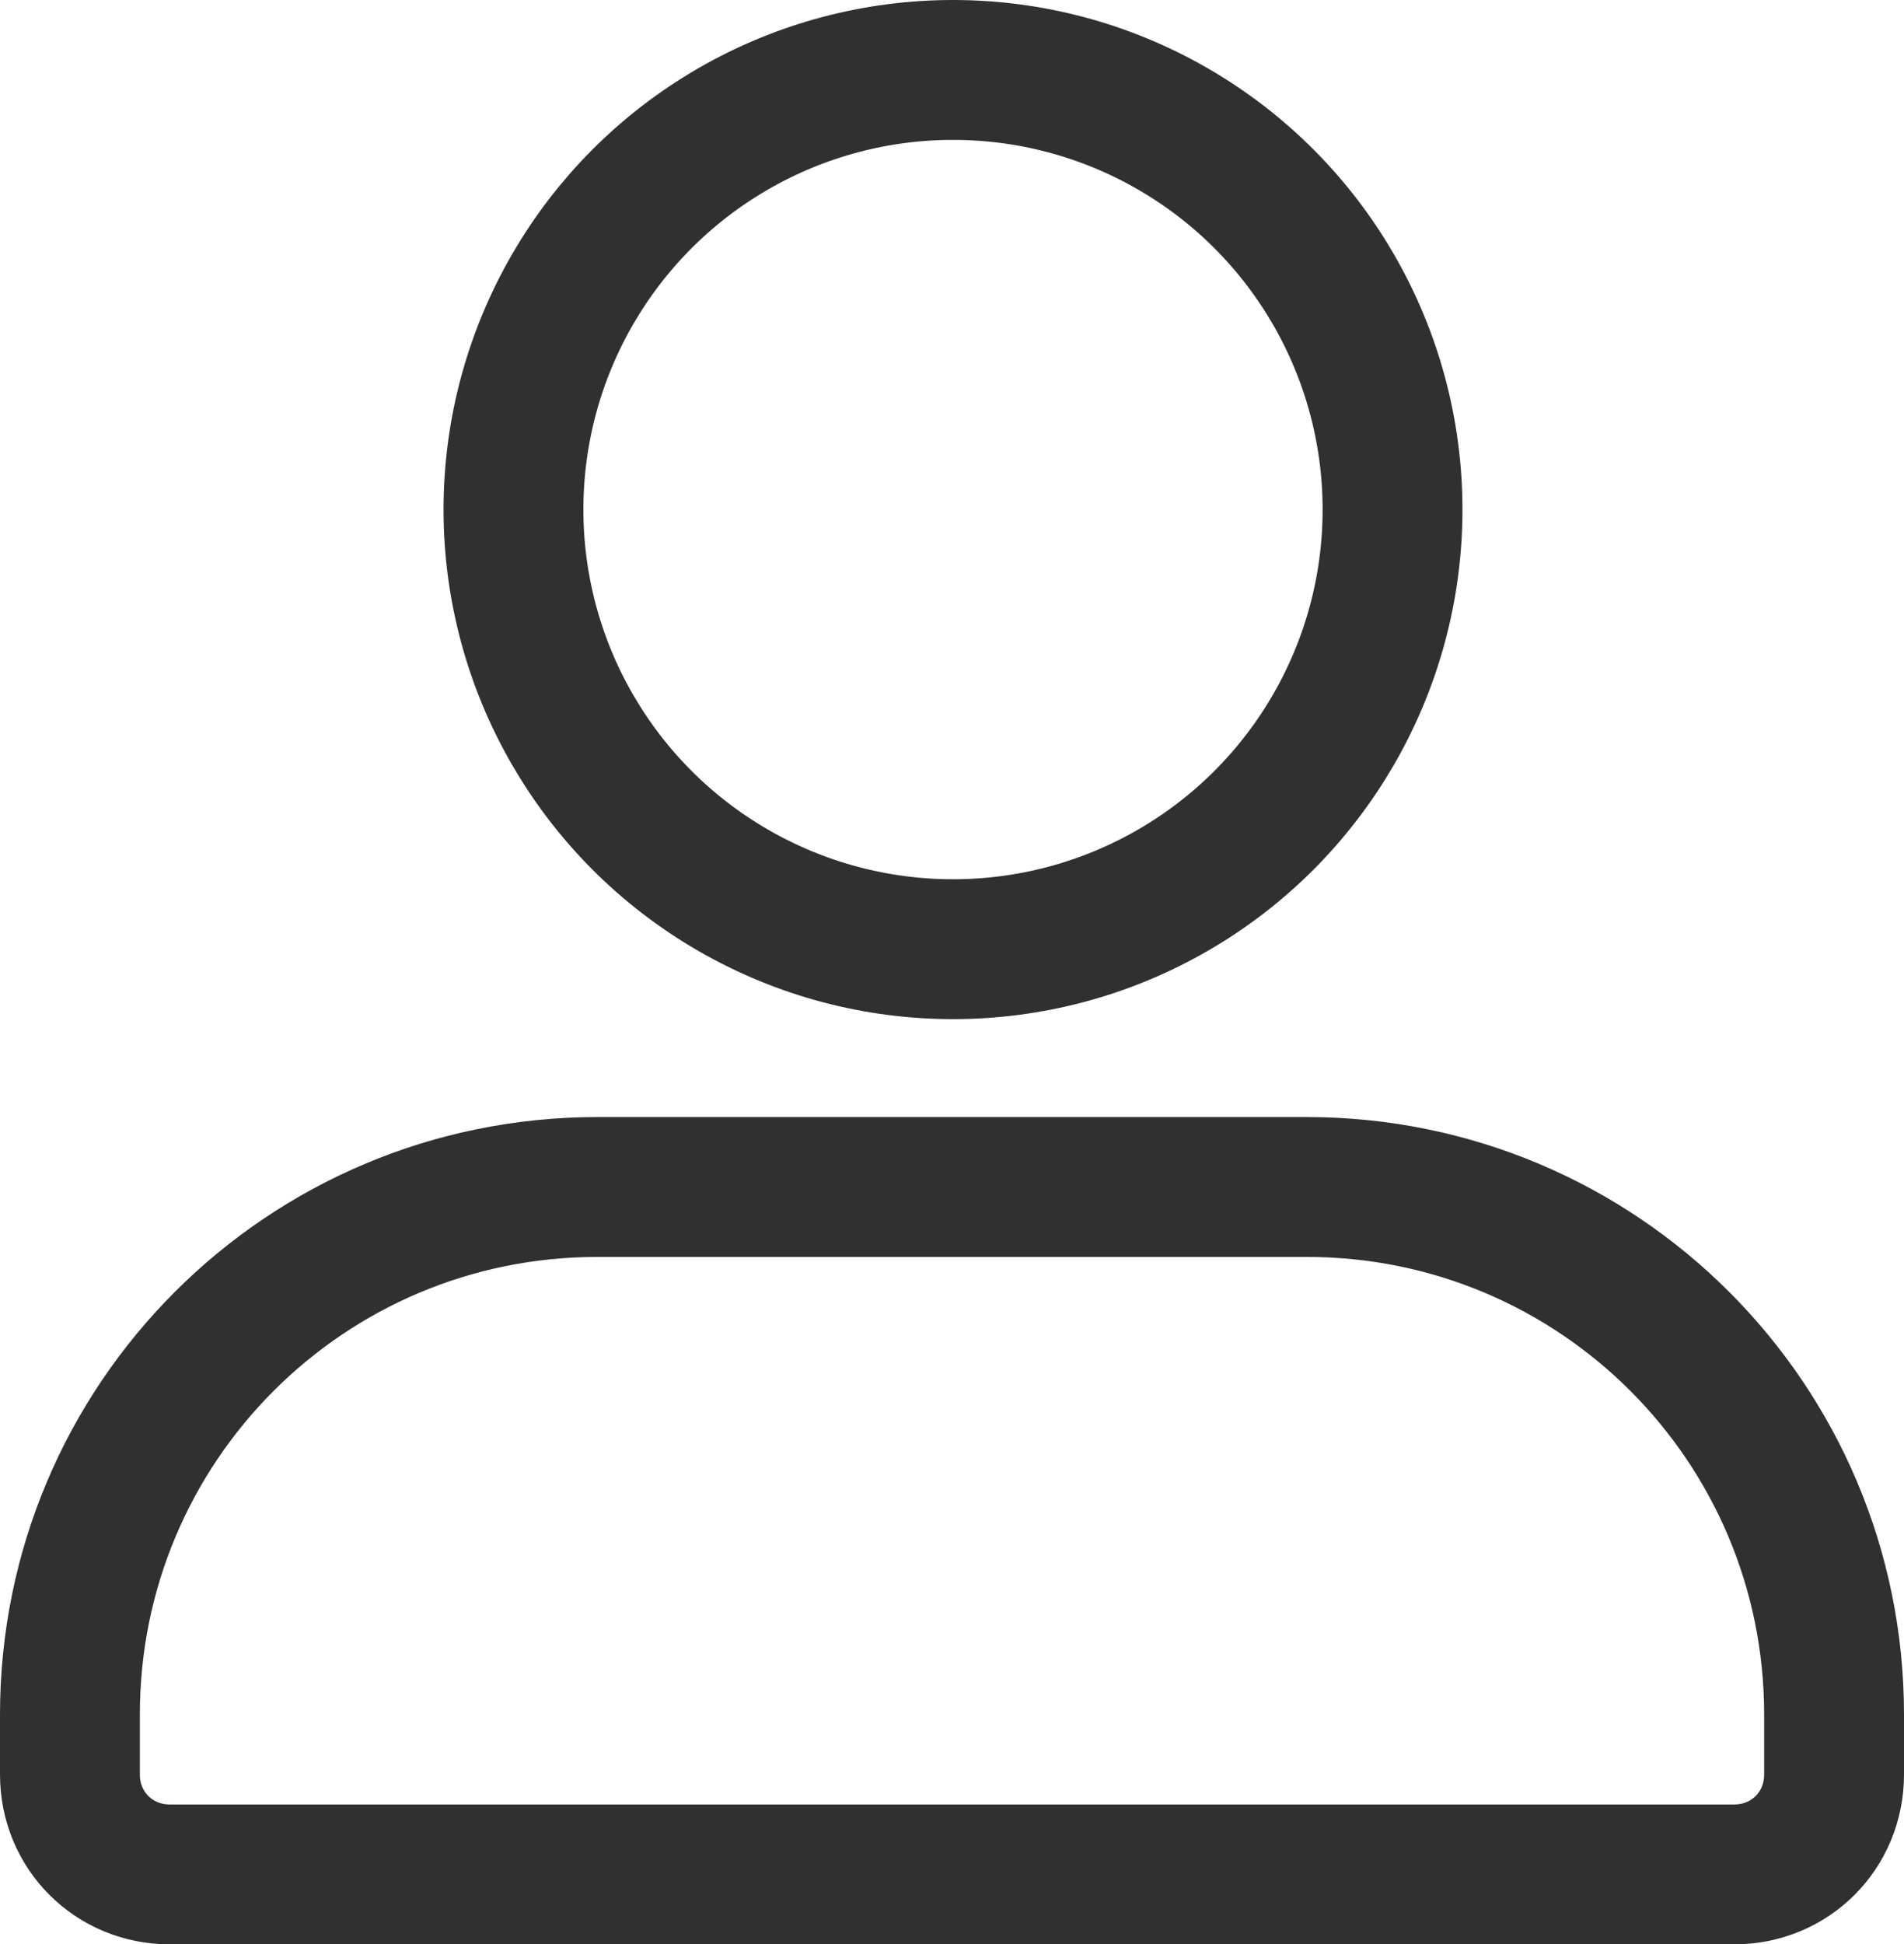 <?xml version="1.0" encoding="utf-8"?>
<!-- Generator: Adobe Illustrator 22.0.0, SVG Export Plug-In . SVG Version: 6.00 Build 0)  -->
<svg version="1.1" id="Слой_1" xmlns="http://www.w3.org/2000/svg" xmlns:xlink="http://www.w3.org/1999/xlink" x="0px" y="0px"
	 viewBox="91 93.6 95.3 97.3" style="enable-background:new 91 93.6 95.3 97.3;" xml:space="preserve">
<style type="text/css">
	.st0{fill:none;stroke:#303030;stroke-width:7;stroke-miterlimit:10;}
	.st1{display:none;fill:none;stroke:#303030;stroke-width:7;stroke-miterlimit:10;}
</style>
<g>
	<circle class="st0" cx="138.7" cy="119.1" r="22"/>
	<path class="st0" d="M177.8,187.4H99.5c-2.8,0-5-2.2-5-5v-3c0-14.6,11.8-26.4,26.4-26.4h35.5c14.6,0,26.4,11.8,26.4,26.4v3
		C182.8,185.2,180.6,187.4,177.8,187.4z"/>
</g>
<circle class="st1" cx="138.7" cy="142.3" r="135.2"/>
</svg>
